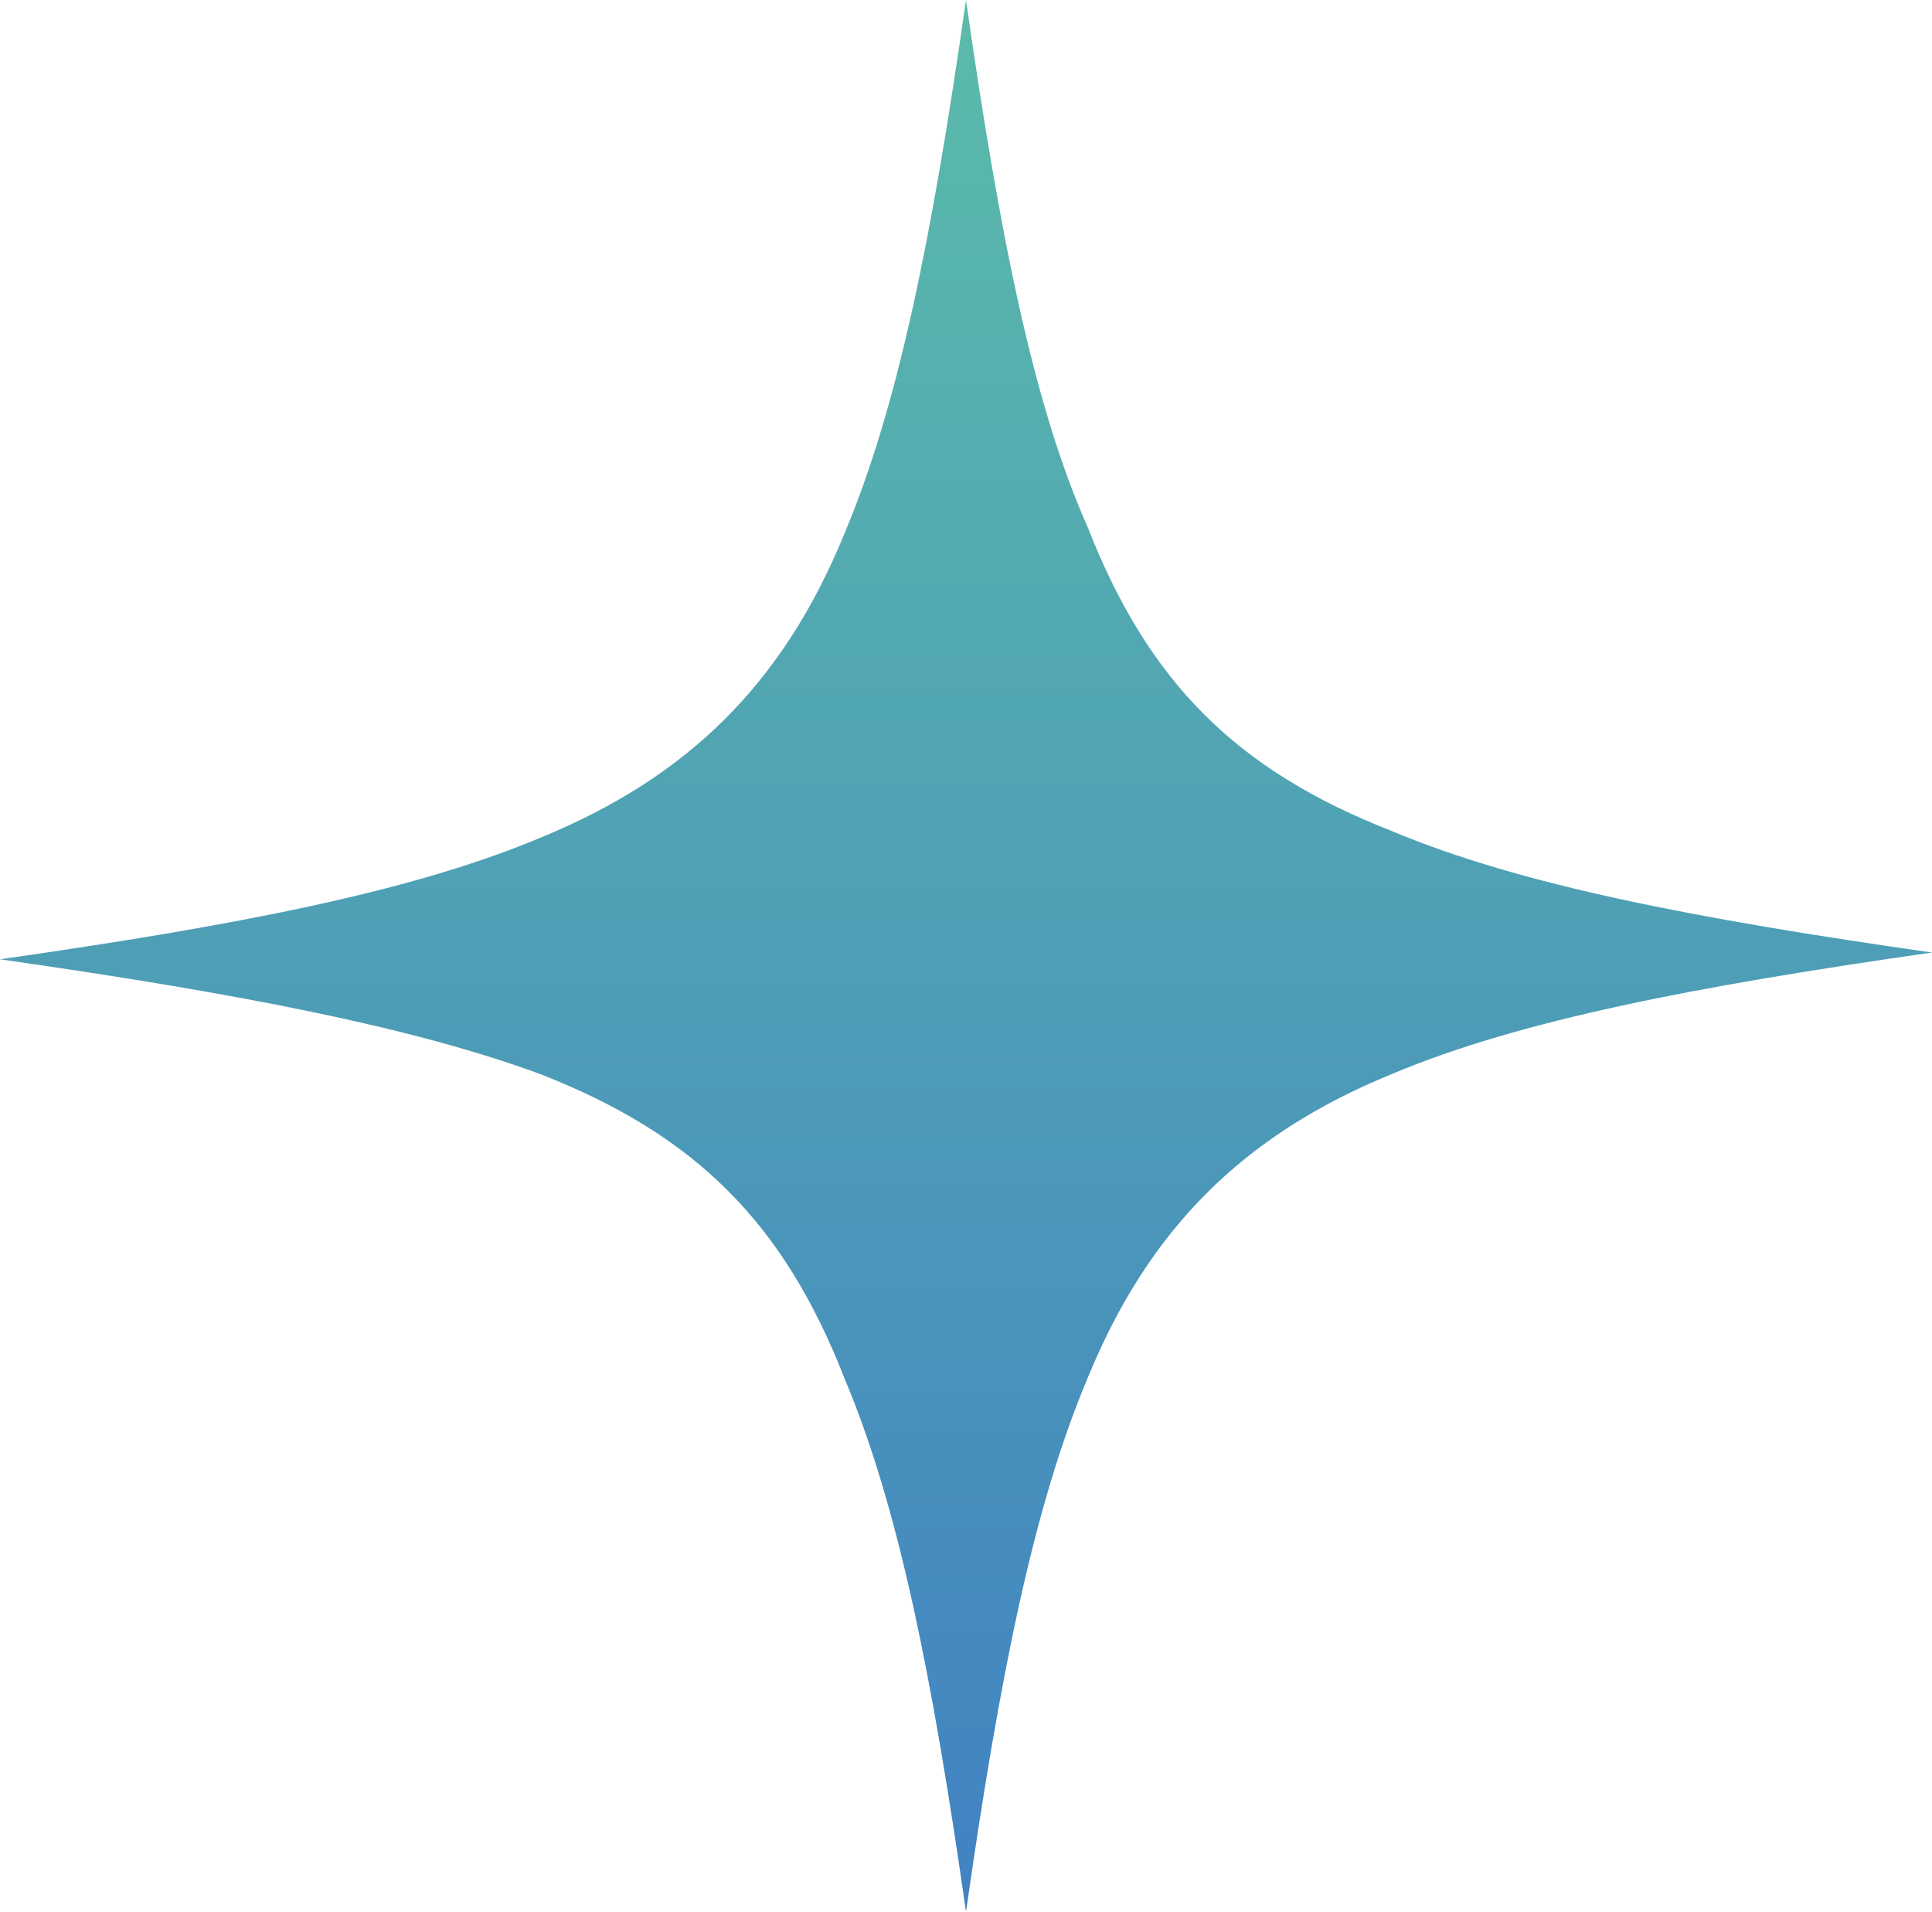 <?xml version="1.0" encoding="utf-8"?>
<!-- Generator: Adobe Illustrator 26.1.0, SVG Export Plug-In . SVG Version: 6.00 Build 0)  -->
<svg version="1.1" id="Layer_1" xmlns="http://www.w3.org/2000/svg" xmlns:xlink="http://www.w3.org/1999/xlink" x="0px" y="0px"
	 viewBox="0 0 28.6 28.3" style="enable-background:new 0 0 28.6 28.3;" xml:space="preserve">
<style type="text/css">
	.st0{fill:url(#SVGID_1_);}
</style>
<g>
	<linearGradient id="SVGID_1_" gradientUnits="userSpaceOnUse" x1="14.295" y1="28.304" x2="14.295" y2="-9.094947e-13">
		<stop  offset="0" style="stop-color:#4182C3"/>
		<stop  offset="1" style="stop-color:#5BBBA9"/>
	</linearGradient>
	<path class="st0" d="M8,15.9c2.3,0.9,3.6,2.2,4.5,4.5c0.8,1.9,1.3,4.4,1.8,7.9c0.5-3.5,1-6,1.8-7.9c0.9-2.2,2.3-3.6,4.5-4.5
		c1.9-0.8,4.5-1.3,8-1.8c-3.5-0.5-6.1-1-8-1.8c-2.3-0.9-3.6-2.2-4.5-4.5C15.3,6,14.8,3.5,14.3,0c-0.5,3.5-1,6-1.8,7.9
		c-0.9,2.2-2.3,3.6-4.5,4.5c-1.9,0.8-4.5,1.3-8,1.8C3.5,14.7,6.1,15.2,8,15.9z"/>
</g>
</svg>
